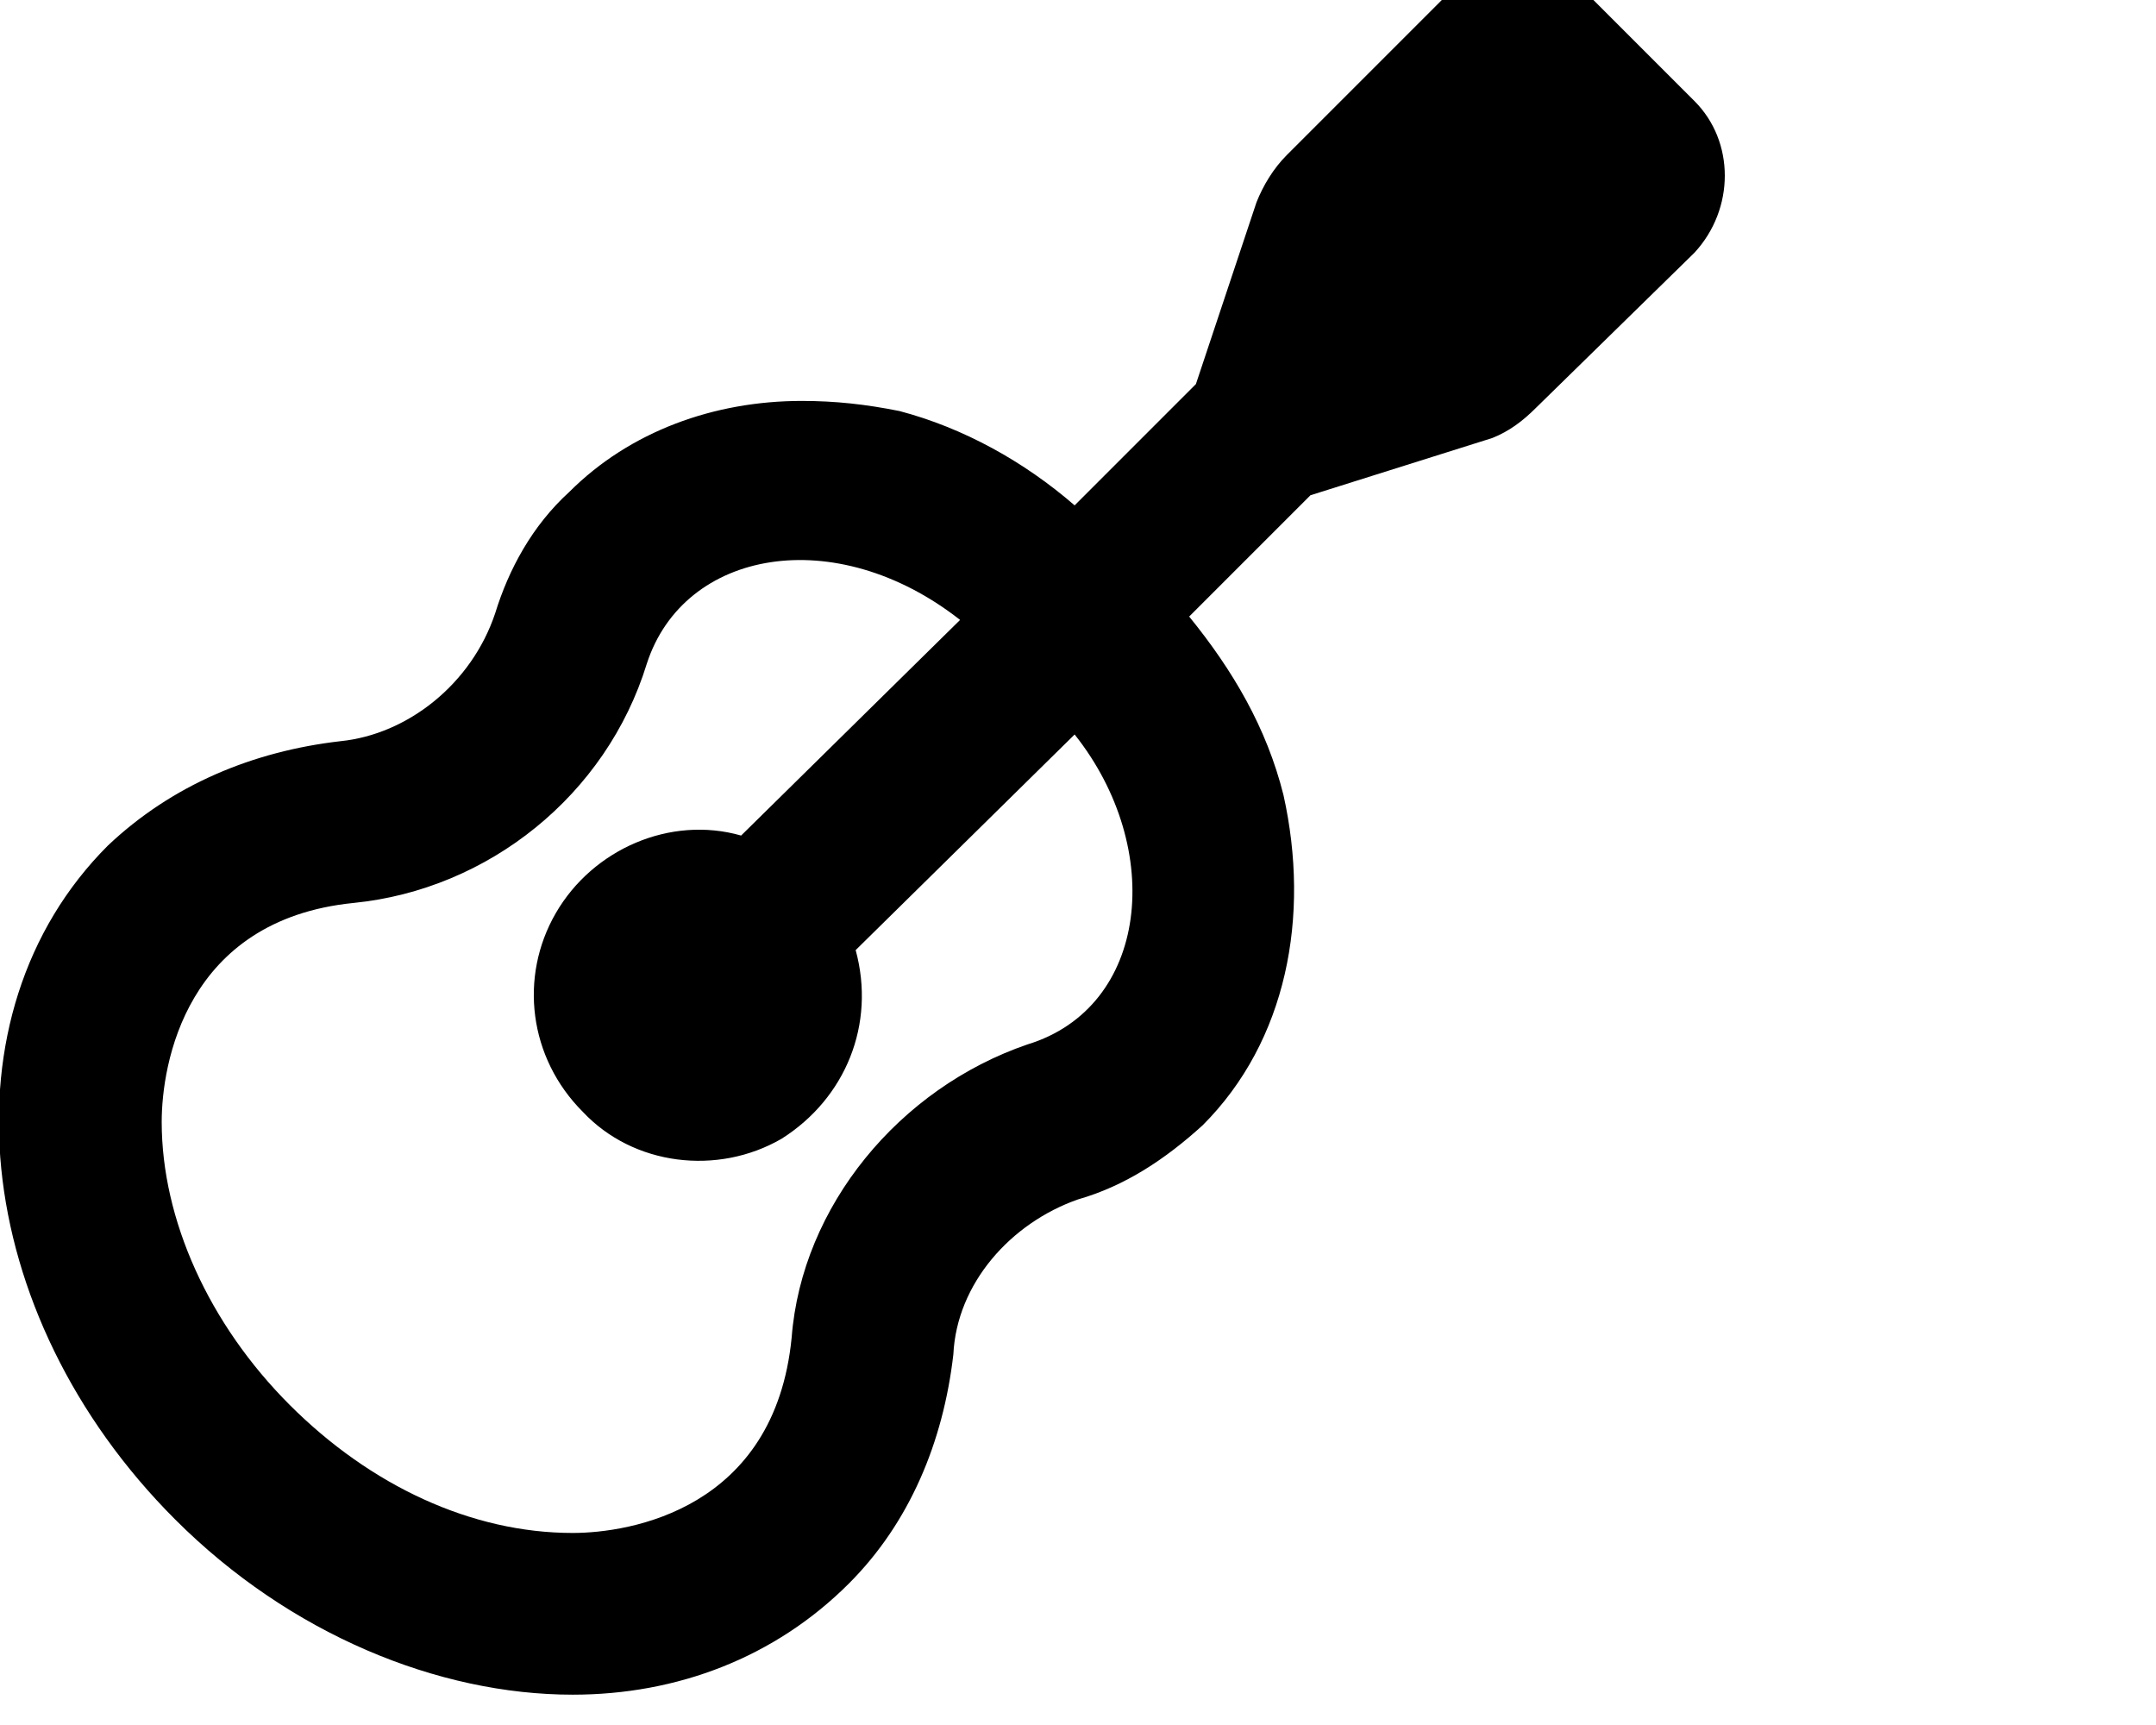 <svg xmlns="http://www.w3.org/2000/svg" viewBox="0 0 640 512"><!-- Font Awesome Pro 6.0.0-alpha1 by @fontawesome - https://fontawesome.com License - https://fontawesome.com/license (Commercial License) --><path d="M503 30L473 0C461 -13 440 -13 428 0L382 46C378 50 375 55 373 60L355 114L319 150C304 137 286 127 267 122C257 120 248 119 238 119C212 119 187 128 169 146C158 156 151 169 147 182C140 203 121 218 101 220C75 223 51 233 32 251C-18 301 -9 390 52 451C86 485 130 503 170 503C201 503 230 492 252 470C270 452 280 428 283 402C284 381 300 363 320 356C334 352 346 344 357 334C382 309 389 272 381 236C376 216 366 199 353 183L389 147L443 130C448 128 452 125 456 121L503 75C515 62 515 42 503 30ZM305 310C267 323 238 358 235 397C230 448 187 455 170 455C140 455 110 441 86 417C62 393 48 362 48 333C48 316 55 273 105 268C145 264 180 236 192 197C203 163 248 155 285 184L220 248C199 242 176 252 165 271C154 290 157 314 173 330C188 346 213 349 232 338C251 326 260 304 254 282L319 218C346 252 341 299 305 310Z"/></svg>